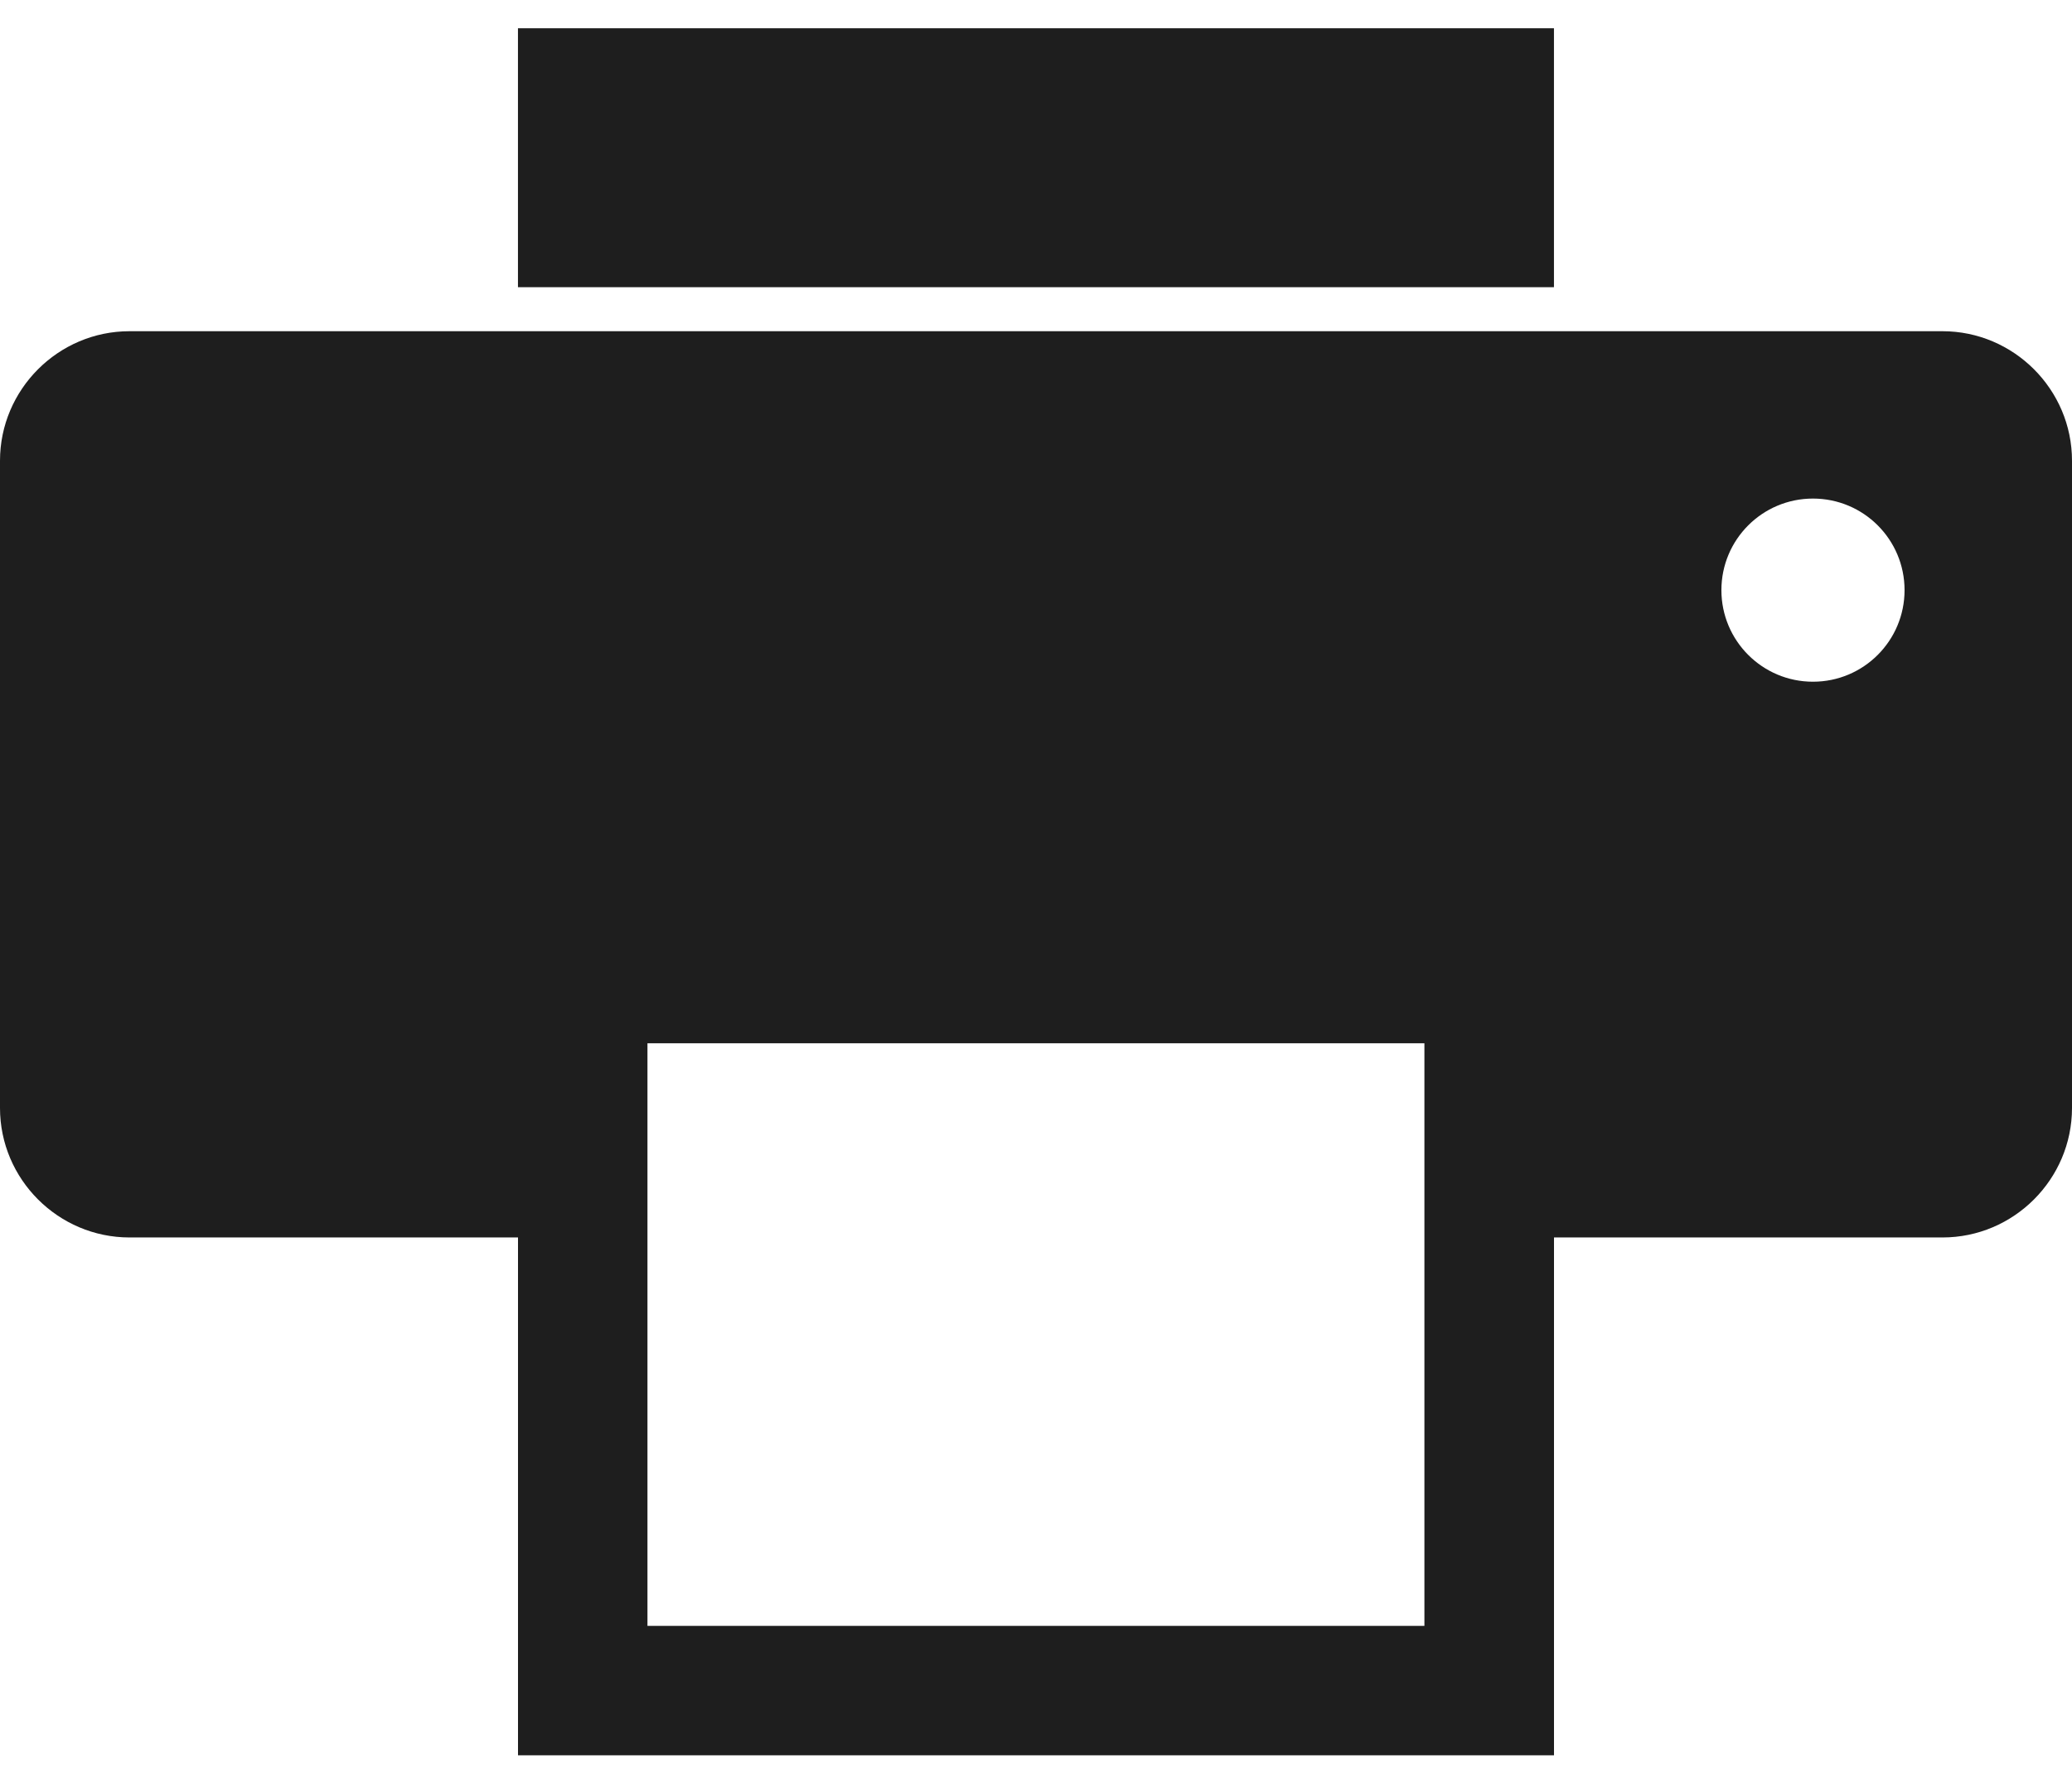 <svg width="48" height="41" viewBox="0 0 48 41" fill="none" xmlns="http://www.w3.org/2000/svg">
<path fill-rule="evenodd" clip-rule="evenodd" d="M35.999 0.655L11.999 0.655L11.999 6.655L35.999 6.655L35.999 0.655Z" fill="#1E1E1E"/>
<path fill-rule="evenodd" clip-rule="evenodd" d="M3 7.675L45 7.675C46.65 7.675 48 9.025 48 10.676L48 25.675C48 27.325 46.651 28.675 45 28.675L36 28.675L36 40.675L12 40.675L12 28.675L3 28.675C1.35 28.675 1.57628e-06 27.326 1.78303e-06 25.675L3.66182e-06 10.676C3.86847e-06 9.026 1.349 7.675 3 7.675L3 7.675ZM41.999 15.797C43.172 15.797 44.121 14.847 44.121 13.675C44.121 12.502 43.172 11.553 41.999 11.553C40.827 11.553 39.878 12.502 39.878 13.675C39.878 14.847 40.827 15.797 41.999 15.797ZM14.999 37.675L32.998 37.675L32.998 24.175L14.999 24.175L14.999 37.675Z" fill="#1E1E1E"/>
</svg>
